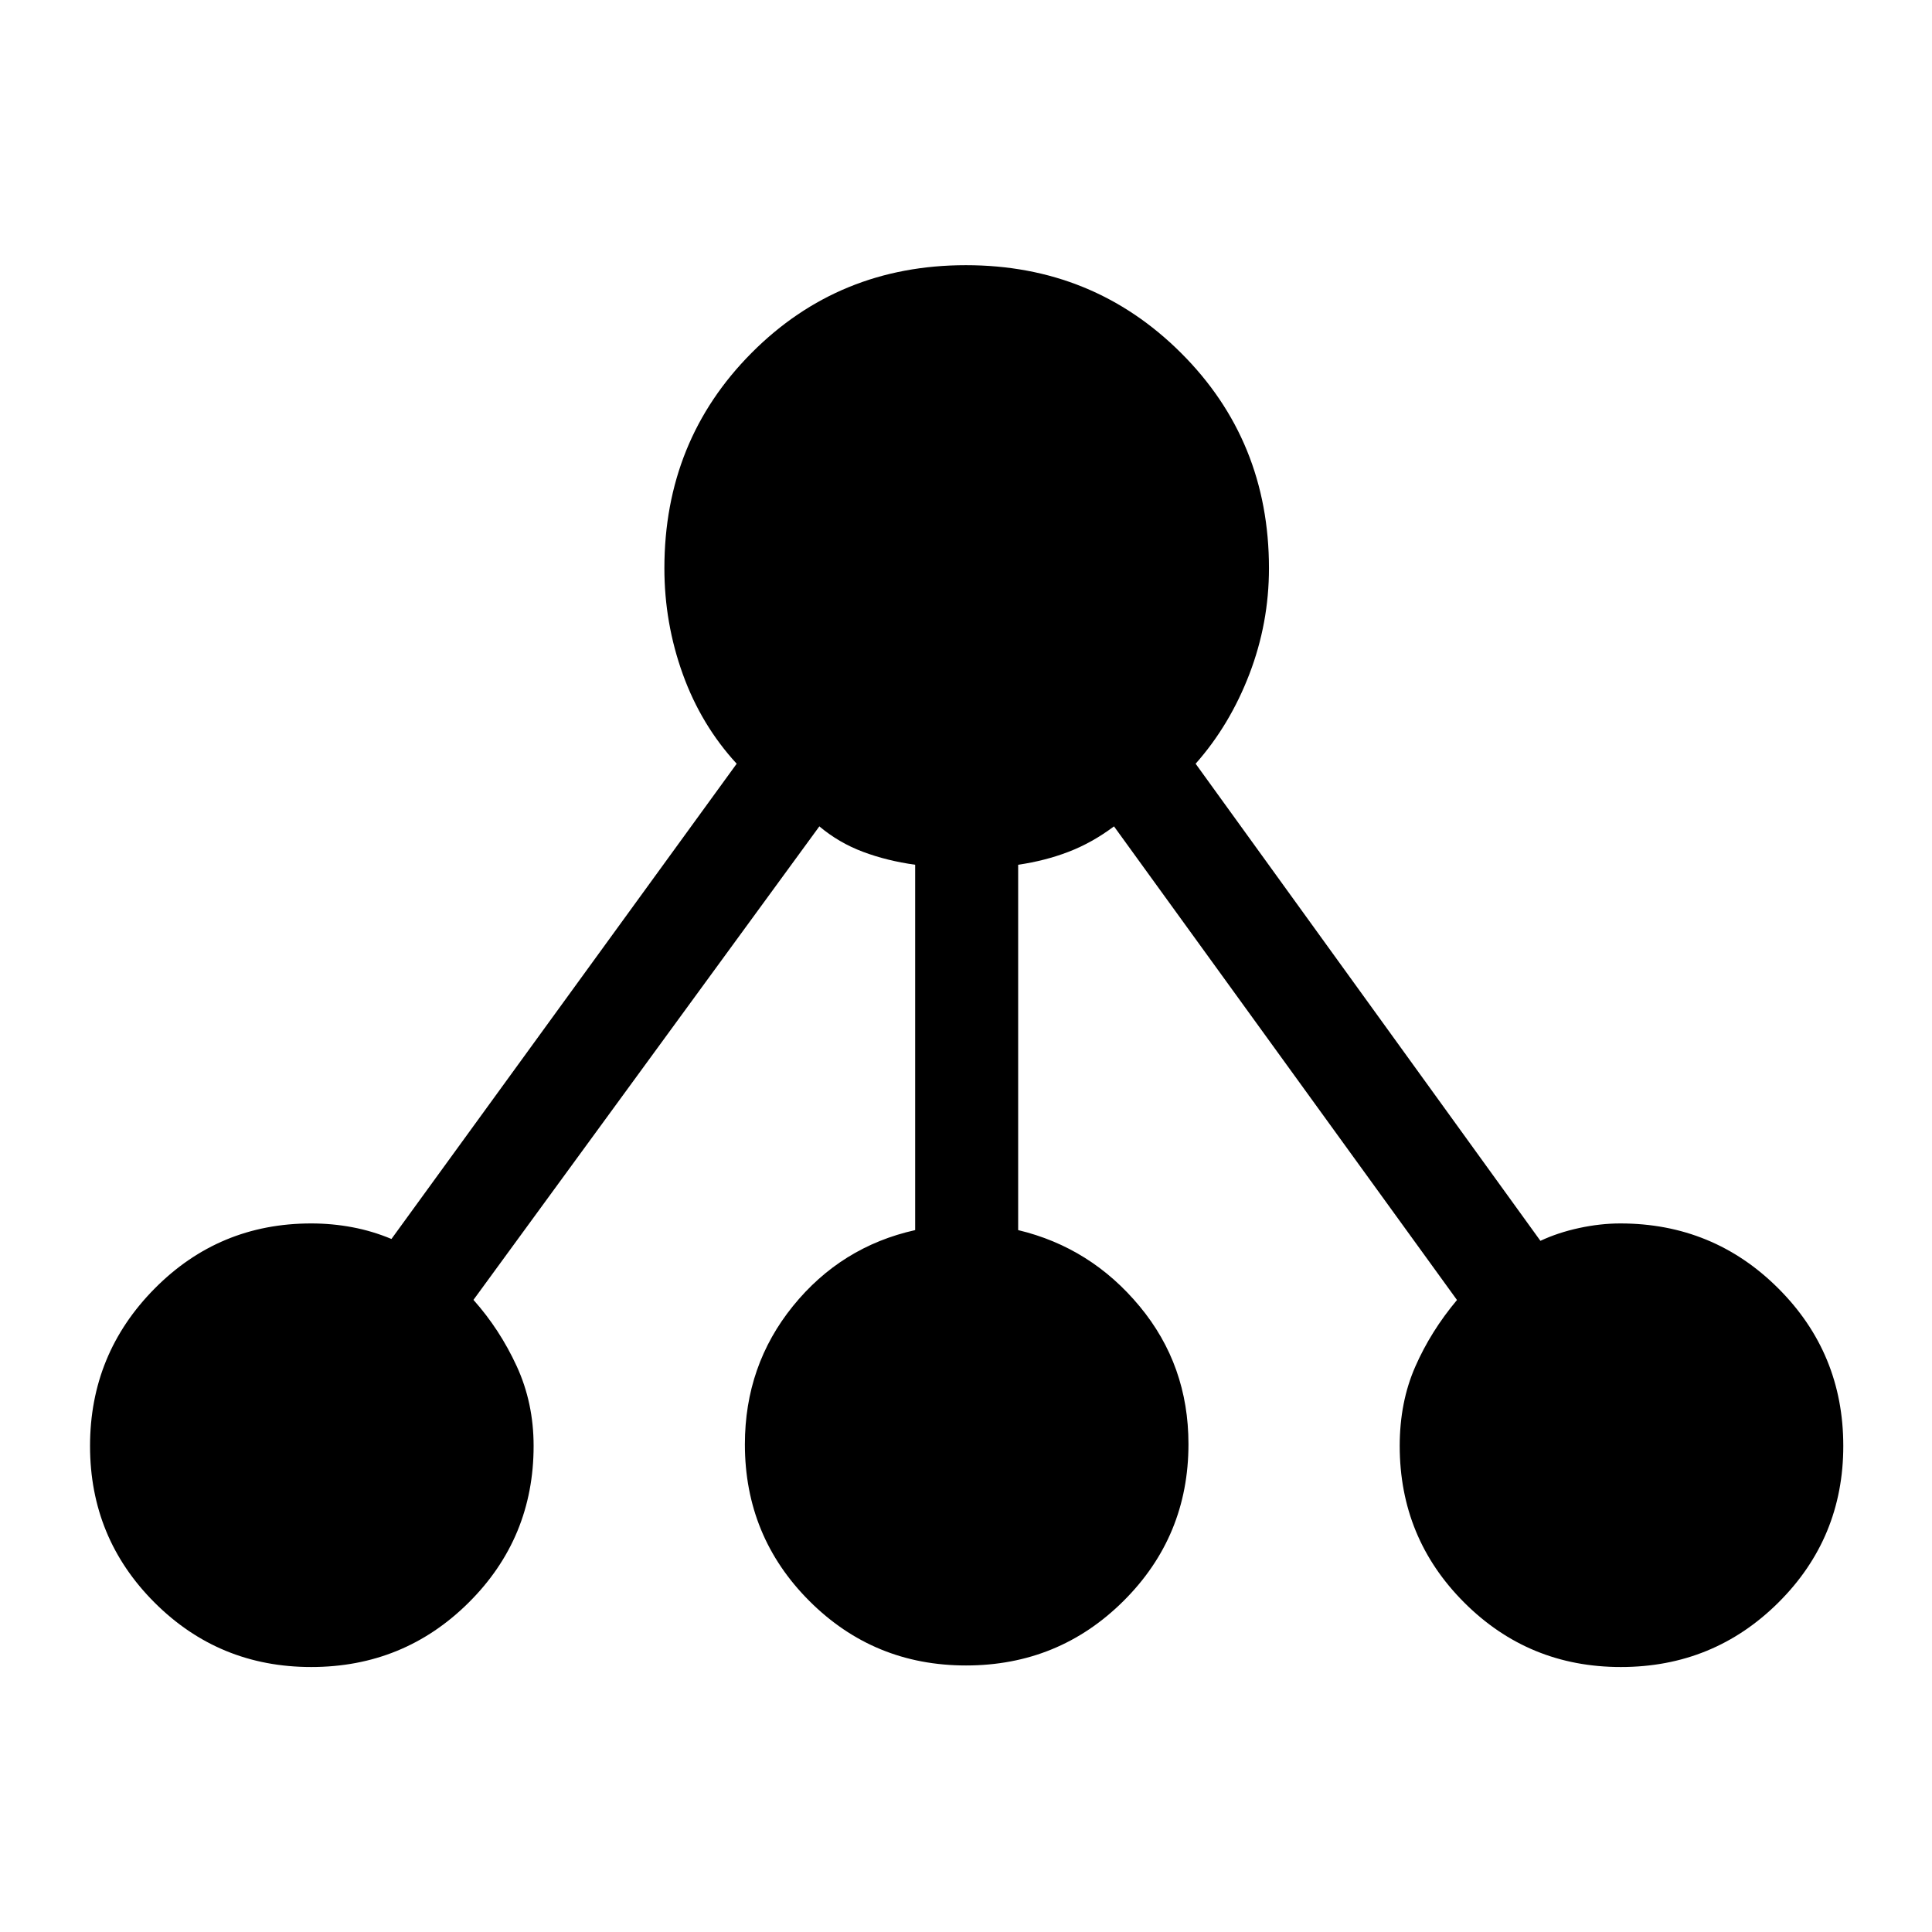 <svg xmlns="http://www.w3.org/2000/svg" height="40" viewBox="0 -960 960 960" width="40"><path d="M154.62-131.67q-45.78 0-77.83-32.03-32.05-32.04-32.05-77.8t32.05-78.17q32.05-32.41 77.83-32.41 10.46 0 20.46 1.89 10 1.88 19.43 5.83l171.54-236.15q-17.64-19.18-26.78-44.53-9.14-25.36-9.14-52.6 0-63.45 43.34-107.02 43.35-43.57 106.48-43.57t106.86 43.57q43.73 43.57 43.73 107.02 0 27.24-9.73 52.6-9.73 25.35-26.71 44.53l171.33 237.07q8.72-4.1 19.25-6.37 10.52-2.27 20.43-2.27 46.17 0 78.49 32.24 32.32 32.24 32.32 78.3 0 45.78-32.24 77.83-32.24 32.04-78.3 32.04-45.78 0-77.82-32.04-32.05-32.05-32.05-77.83 0-21.75 7.71-39.33 7.7-17.59 20.75-33.17L553.54-549.38q-10.83 8.12-22.53 12.62-11.7 4.5-25.09 6.45v181.54q36.13 8.64 60.37 37.89 24.25 29.24 24.25 68.43 0 45.84-32.24 77.93-32.24 32.08-78.3 32.08-45.78 0-77.83-32.04-32.04-32.05-32.04-77.83 0-39.22 23.91-68.74 23.91-29.51 60.7-37.72v-181.54q-14.05-1.95-26.01-6.45-11.95-4.5-21.6-12.62L235.26-314.1q13.05 14.64 21.47 32.9 8.42 18.27 8.42 39.66 0 45.78-32.24 77.83-32.24 32.04-78.29 32.04Z"/></svg>